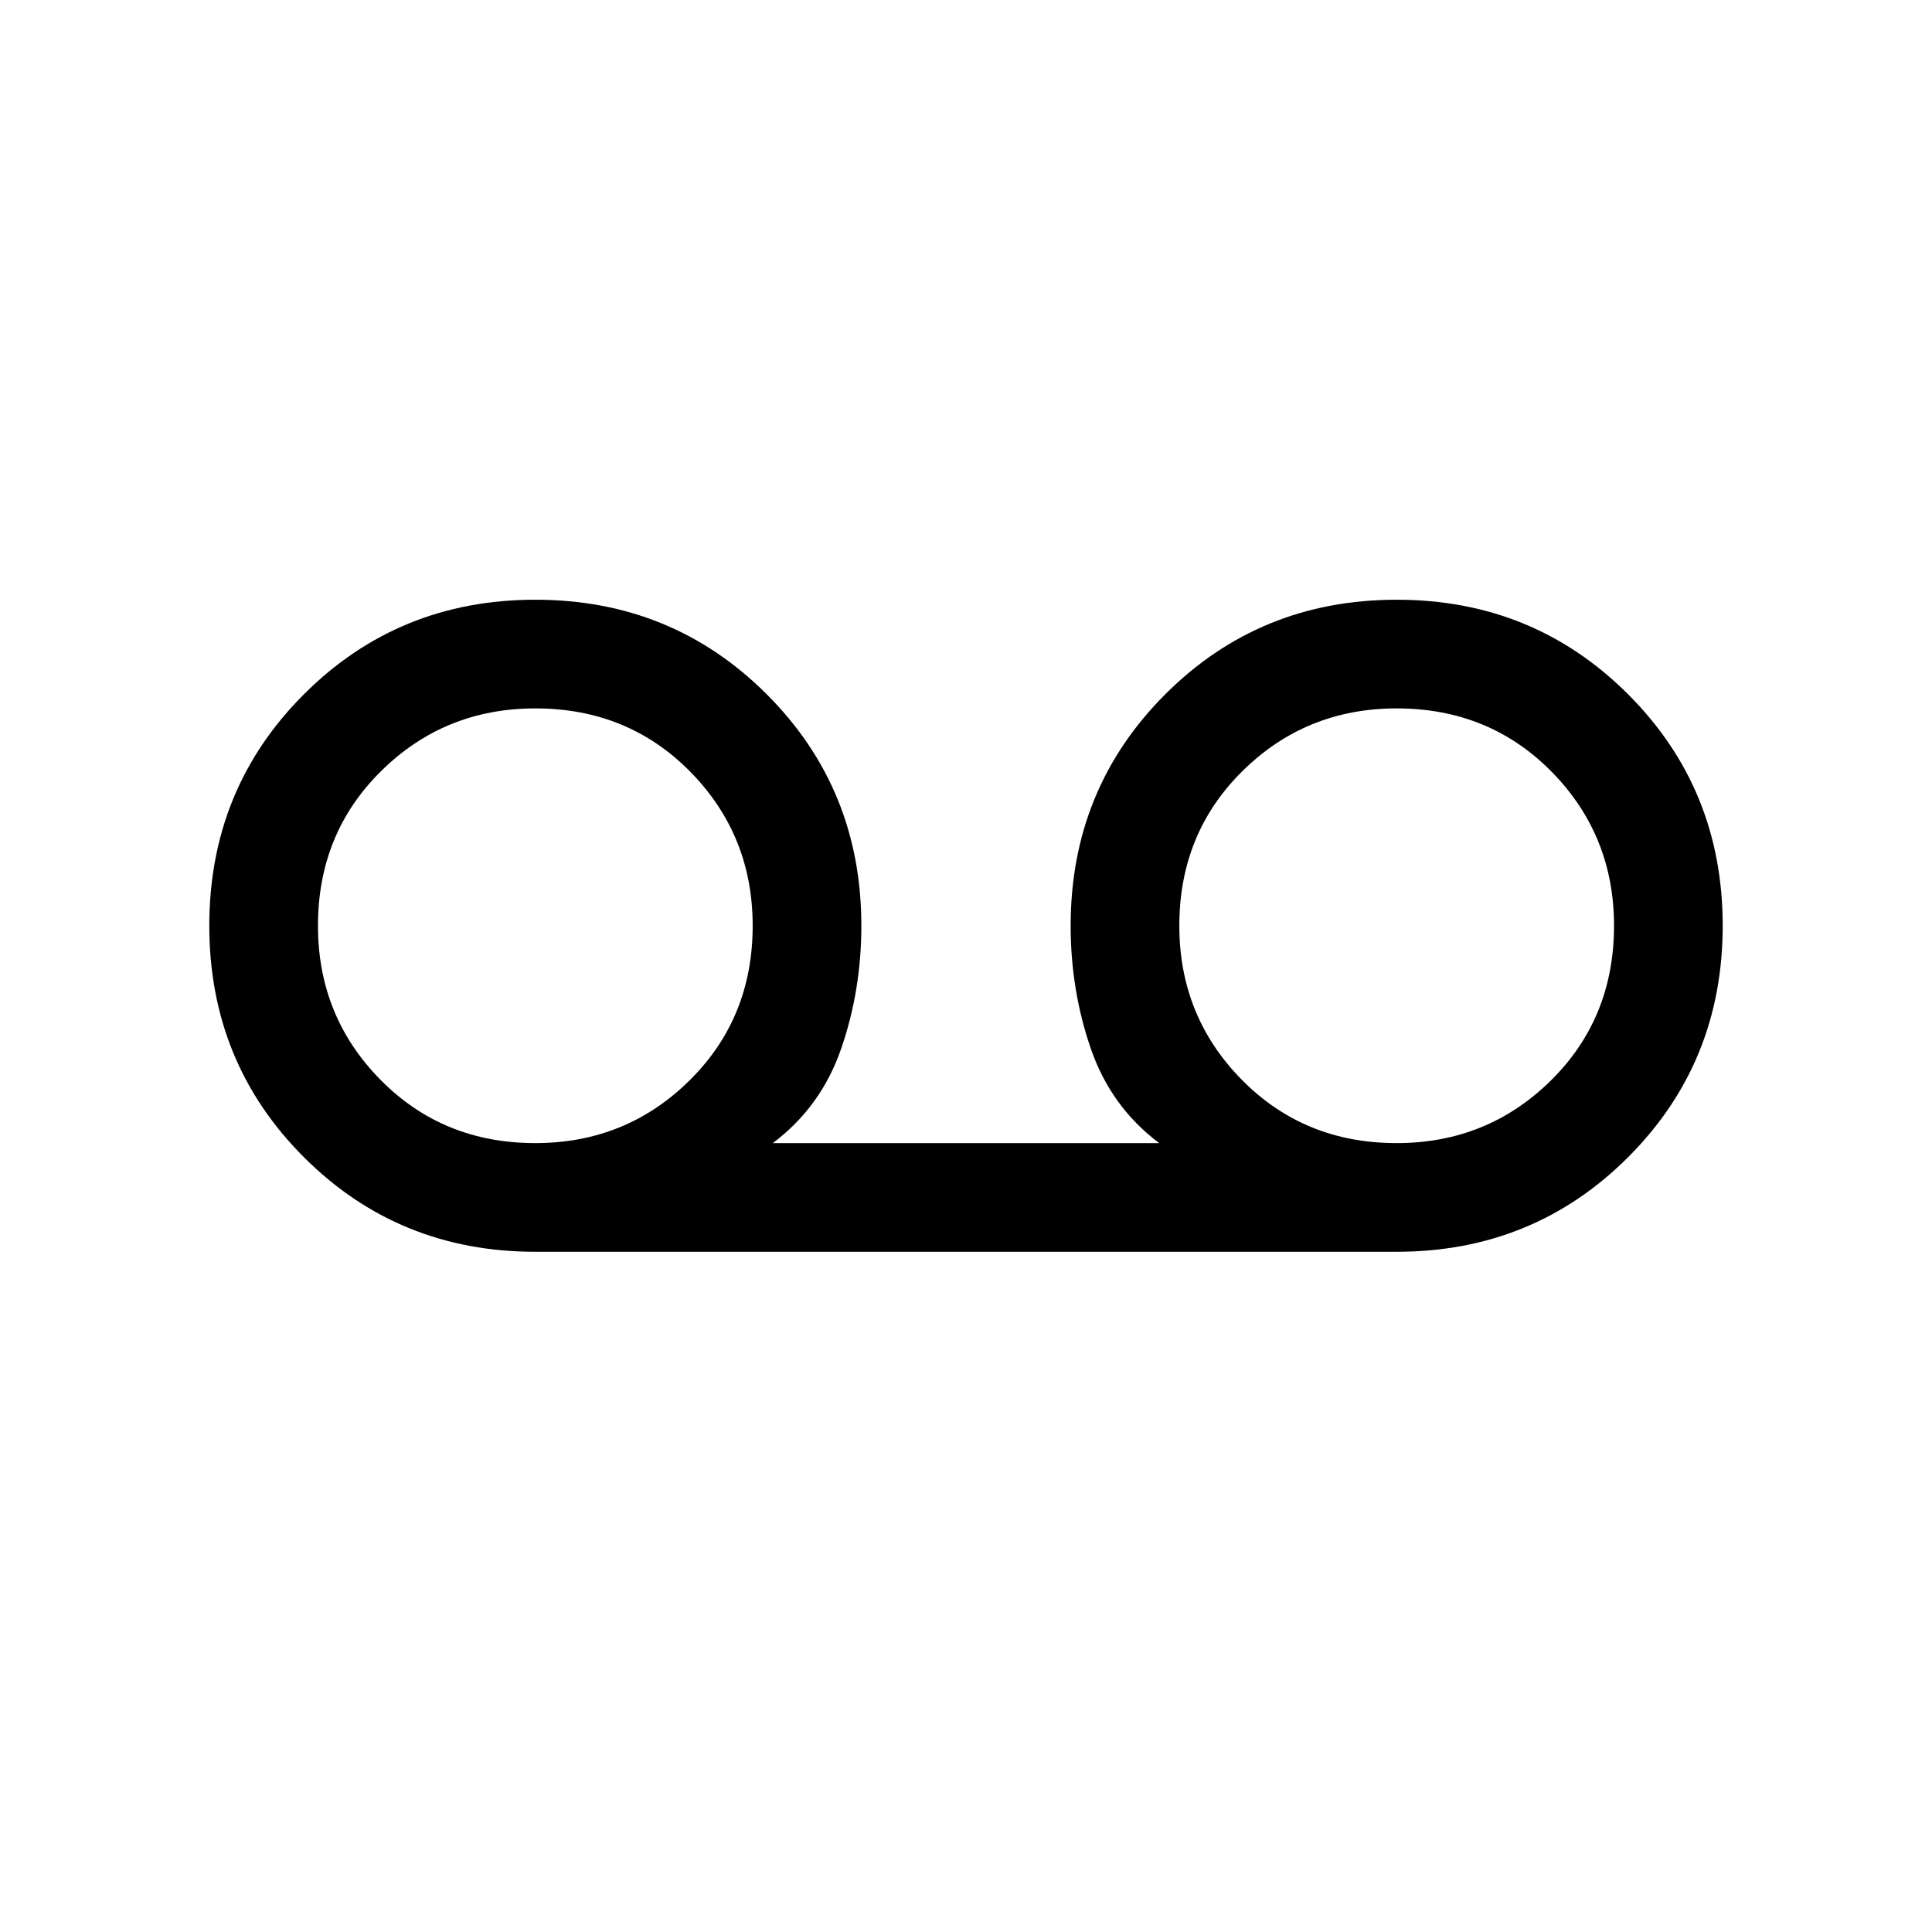 <svg xmlns="http://www.w3.org/2000/svg" height="24" width="24"><path d="M6.65 15.55Q4.95 15.55 3.775 14.375Q2.6 13.2 2.6 11.5Q2.6 9.8 3.775 8.625Q4.95 7.45 6.65 7.45Q8.35 7.45 9.525 8.625Q10.7 9.8 10.7 11.5Q10.7 12.3 10.45 13.025Q10.2 13.75 9.6 14.2H14.4Q13.8 13.75 13.55 13.025Q13.3 12.3 13.3 11.5Q13.3 9.8 14.475 8.625Q15.65 7.45 17.35 7.45Q19.05 7.45 20.225 8.625Q21.4 9.8 21.4 11.5Q21.4 13.2 20.225 14.375Q19.05 15.55 17.35 15.55ZM6.65 14.2Q7.775 14.2 8.562 13.425Q9.35 12.65 9.35 11.5Q9.35 10.375 8.575 9.587Q7.8 8.8 6.65 8.8Q5.525 8.8 4.738 9.575Q3.95 10.35 3.95 11.5Q3.95 12.625 4.725 13.412Q5.5 14.2 6.65 14.2ZM17.35 14.2Q18.475 14.2 19.263 13.425Q20.05 12.65 20.05 11.5Q20.05 10.375 19.275 9.587Q18.5 8.8 17.35 8.8Q16.225 8.8 15.438 9.575Q14.65 10.35 14.65 11.5Q14.65 12.625 15.425 13.412Q16.2 14.2 17.35 14.2ZM6.65 11.5Q6.65 11.5 6.65 11.5Q6.65 11.5 6.65 11.5Q6.65 11.5 6.65 11.5Q6.65 11.5 6.65 11.5Q6.65 11.5 6.65 11.5Q6.65 11.5 6.65 11.5Q6.65 11.5 6.65 11.5Q6.65 11.5 6.65 11.5ZM17.35 11.5Q17.35 11.5 17.35 11.5Q17.35 11.5 17.35 11.5Q17.35 11.5 17.35 11.5Q17.35 11.5 17.35 11.5Q17.35 11.5 17.35 11.5Q17.35 11.5 17.35 11.5Q17.35 11.5 17.35 11.5Q17.35 11.5 17.35 11.5Z"/></svg>